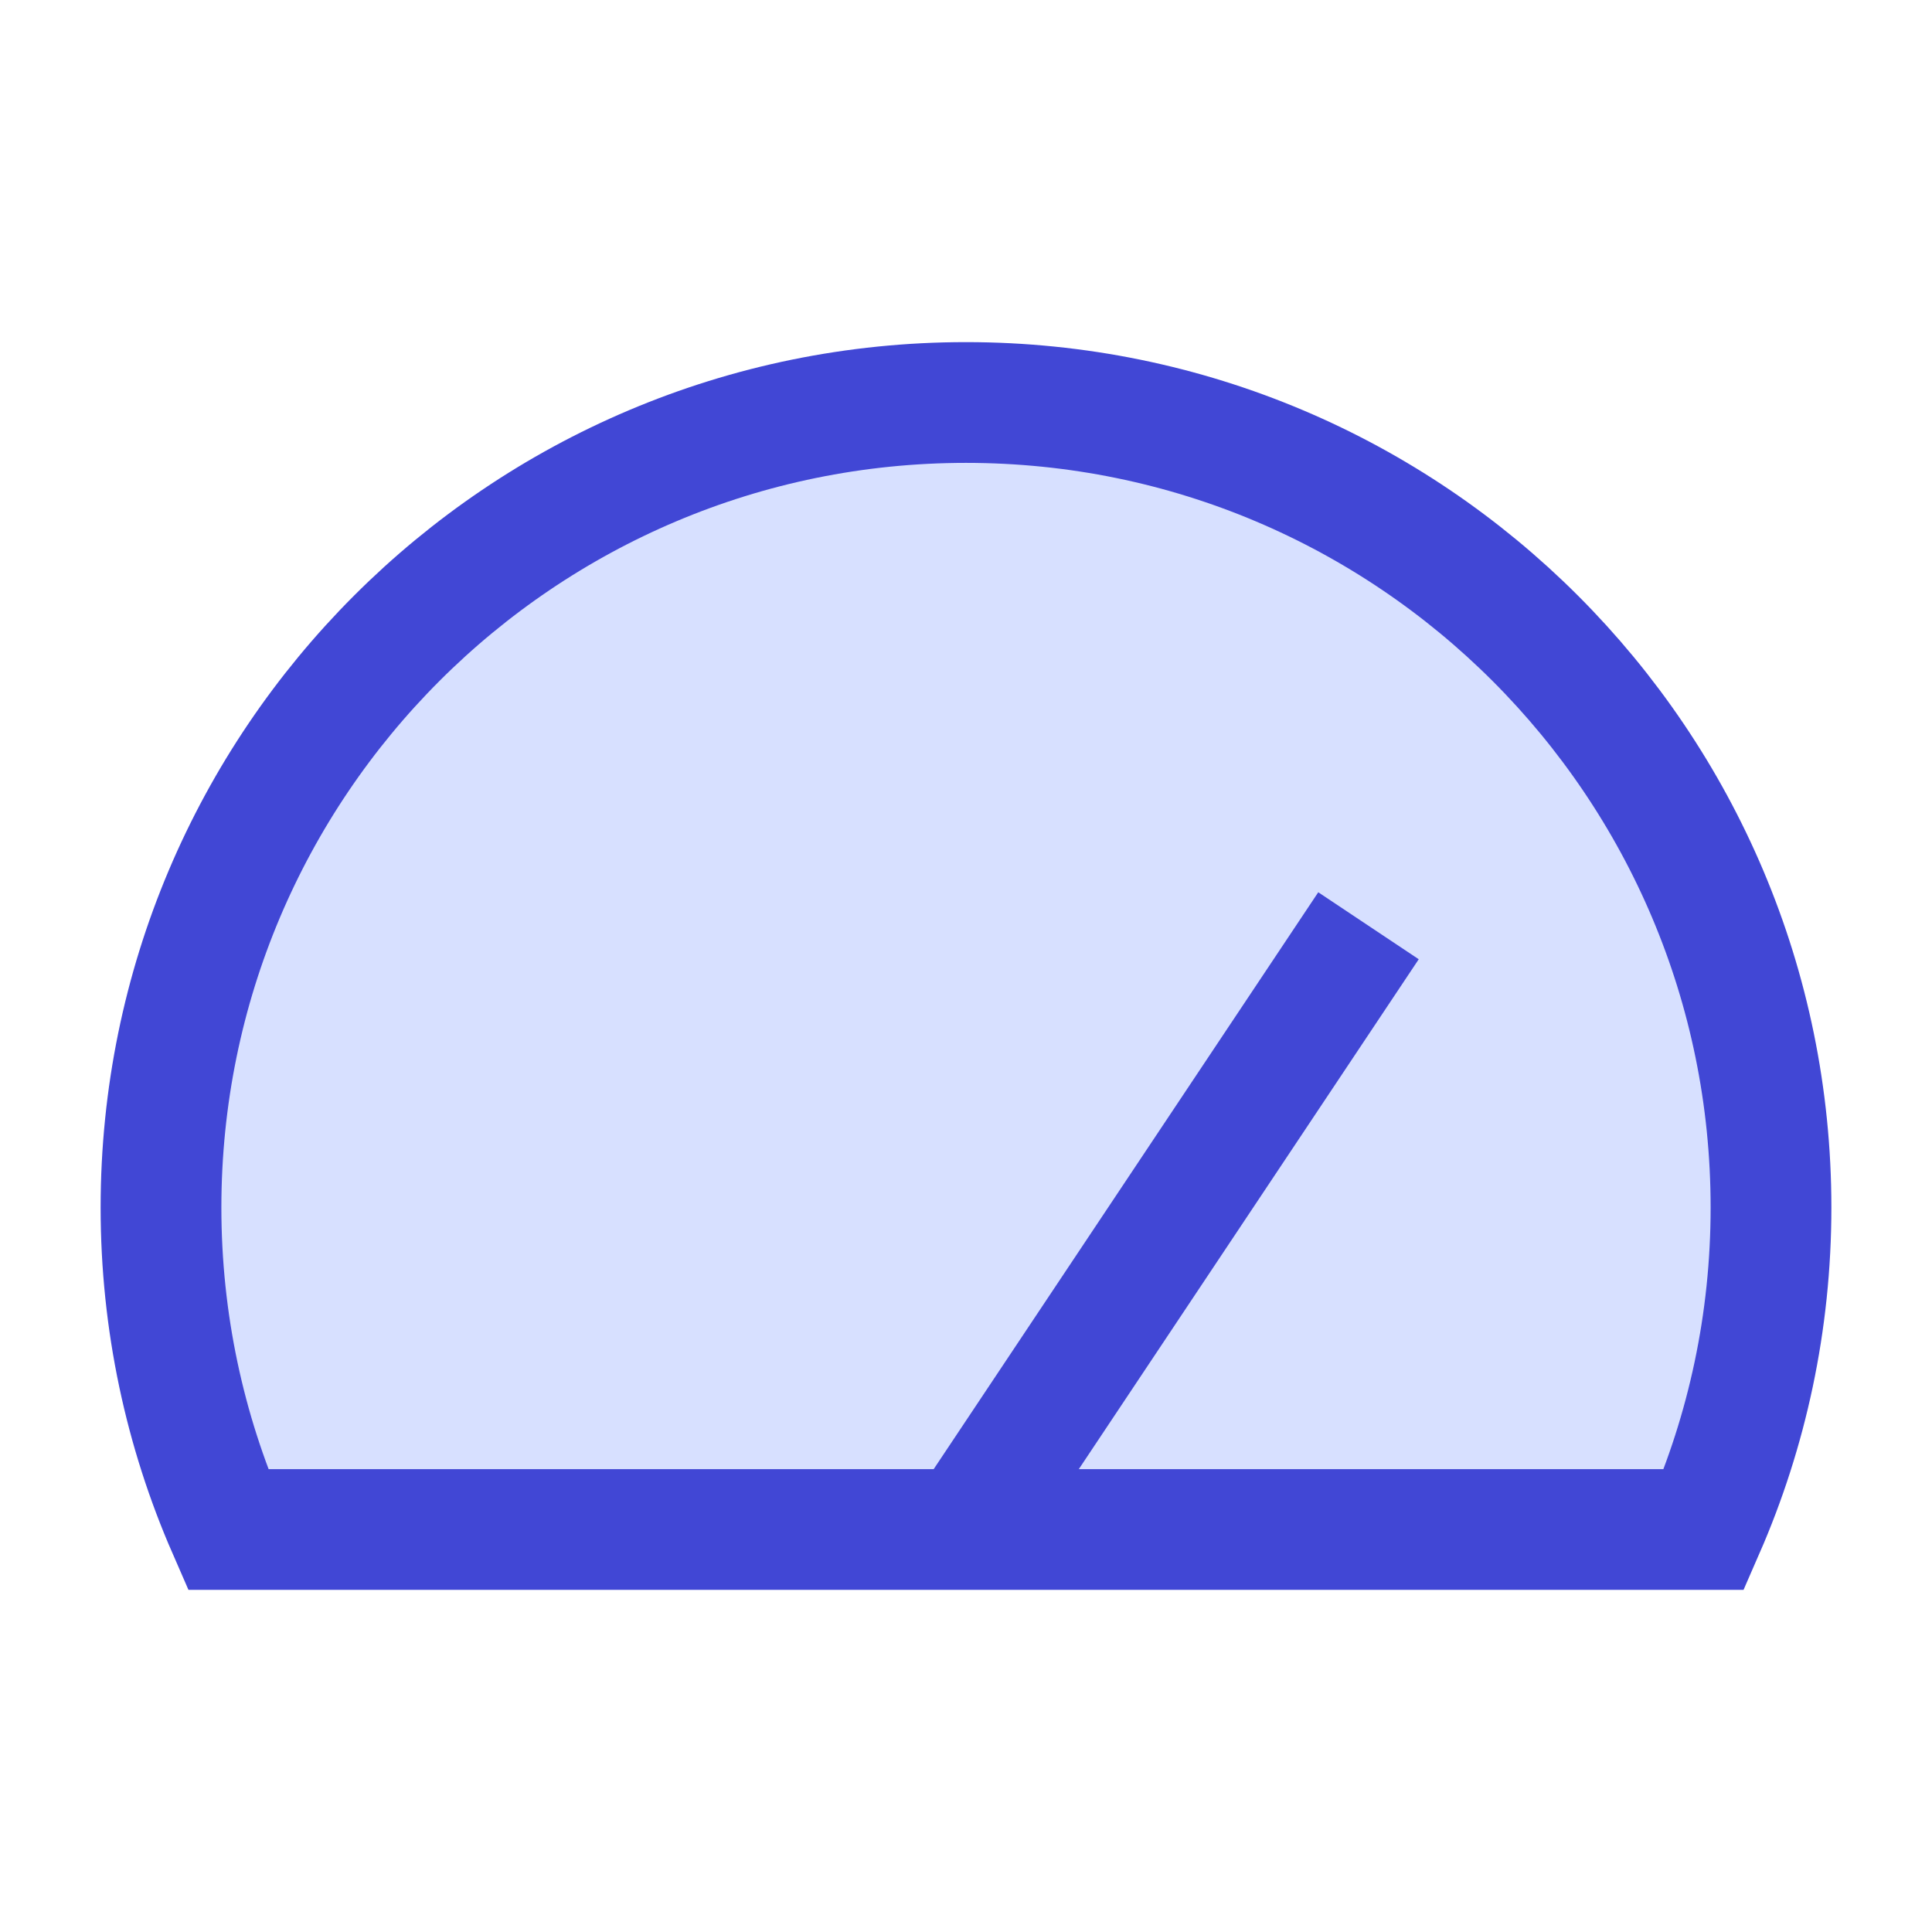 <svg xmlns="http://www.w3.org/2000/svg" fill="none" viewBox="0 0 24 24" id="Dashboard-Gauge-2--Streamline-Sharp">
  <desc>
    Dashboard Gauge 2 Streamline Icon: https://streamlinehq.com
  </desc>
  <g id="dashboard-gauge-2--bar-speed-test-loading-dashboard-internet-gauge-progress">
    <path id="Subtract" fill="#d7e0ff" d="M21.168 19c0.535 -1.225 0.832 -2.578 0.832 -4 0 -5.523 -4.477 -10 -10 -10C6.477 5 2 9.477 2 15c0 1.422 0.297 2.775 0.832 4H21.168Z" stroke-width="1.5"></path>
    <path id="Subtract_2" stroke="#4147d5" d="M21.168 19c0.535 -1.225 0.832 -2.578 0.832 -4 0 -5.523 -4.477 -10 -10 -10C6.477 5 2 9.477 2 15c0 1.422 0.297 2.775 0.832 4H21.168Z" stroke-width="1.5"></path>
    <path id="Vector 1988" stroke="#4147d5" d="m12 19 5 -7.5" stroke-width="1.5"></path>
  </g>
</svg>